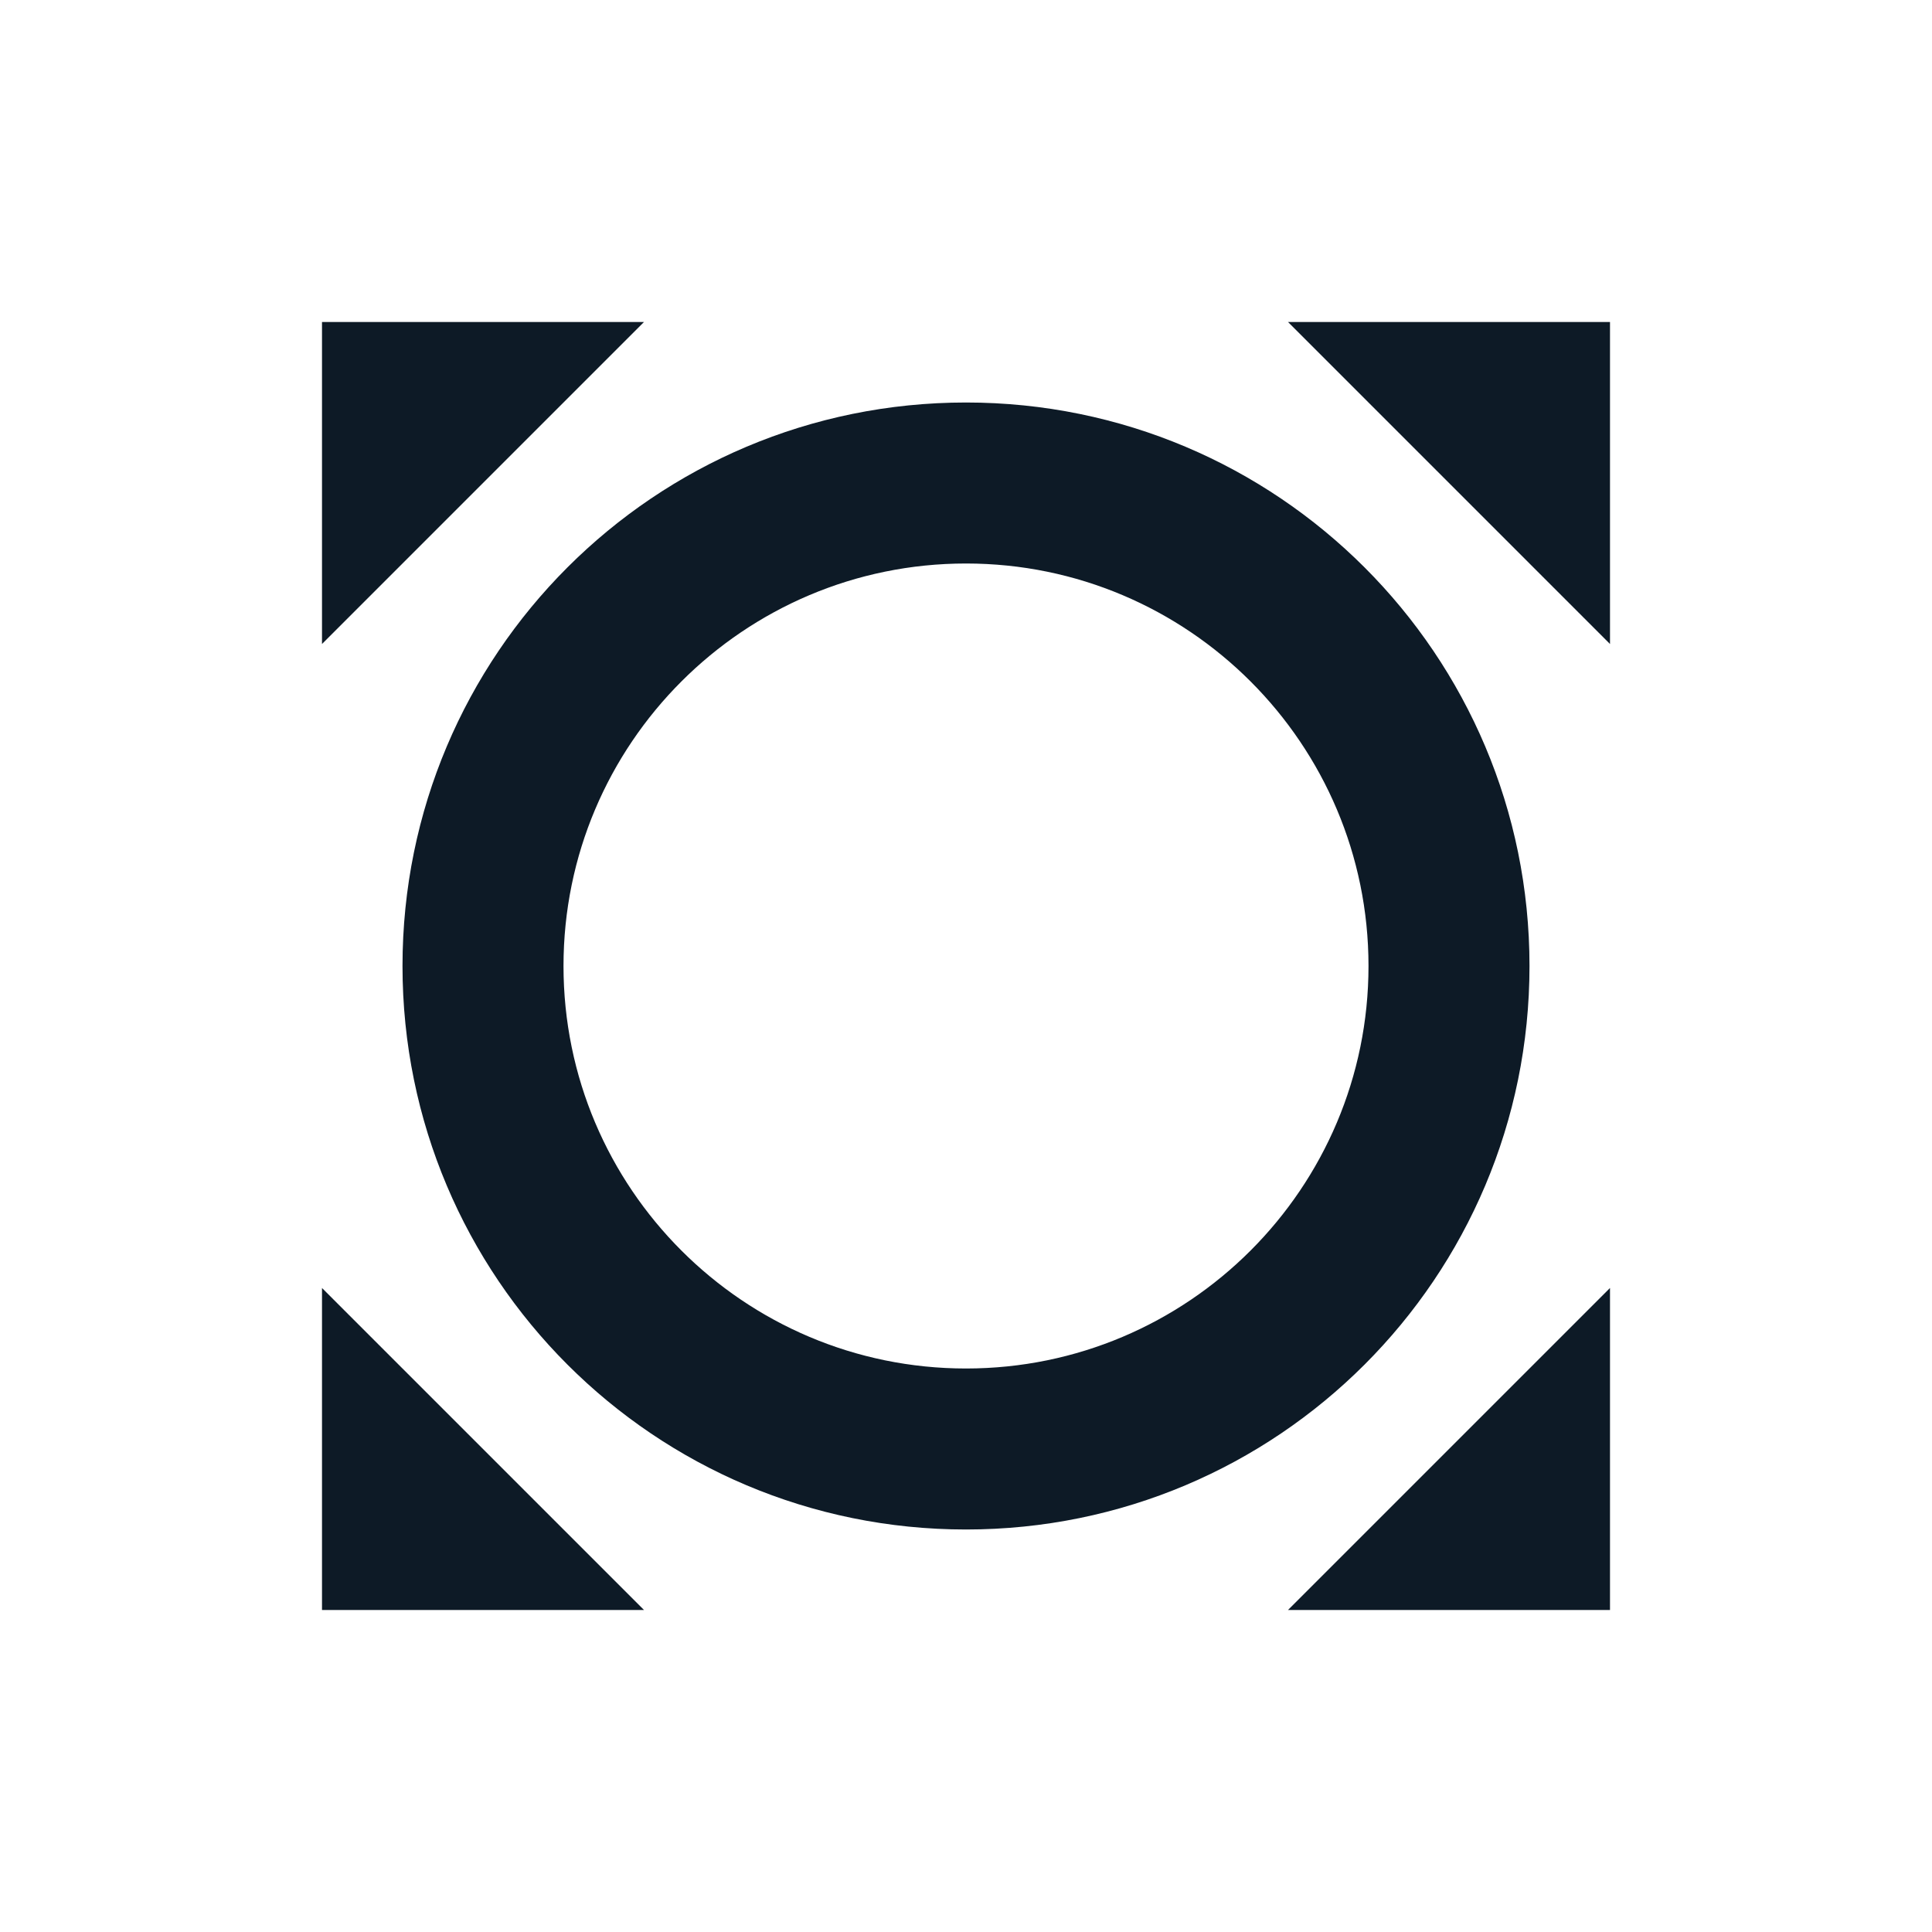 <svg width="24" height="24" viewBox="0 0 24 24" fill="none" xmlns="http://www.w3.org/2000/svg">
<g clip-path="url(#clip0_1_793)">
<path d="M4 4V8L8 4H4ZM16 4L20 8V4H16ZM20 20V16L16 20H20ZM4 20H8L4 16V20ZM19 12C19 8.13 15.87 5 12 5C8.13 5 5 8.13 5 12C5 15.87 8.13 19 12 19C15.87 19 19 15.87 19 12ZM12 17C9.24 17 7 14.76 7 12C7 9.24 9.24 7 12 7C14.76 7 17 9.24 17 12C17 14.76 14.76 17 12 17Z" fill="#0D1A26"/>
</g>
<defs>
<clipPath id="clip0_1_793">
<rect width="24" height="24" fill="white"/>
</clipPath>
</defs>
</svg>

